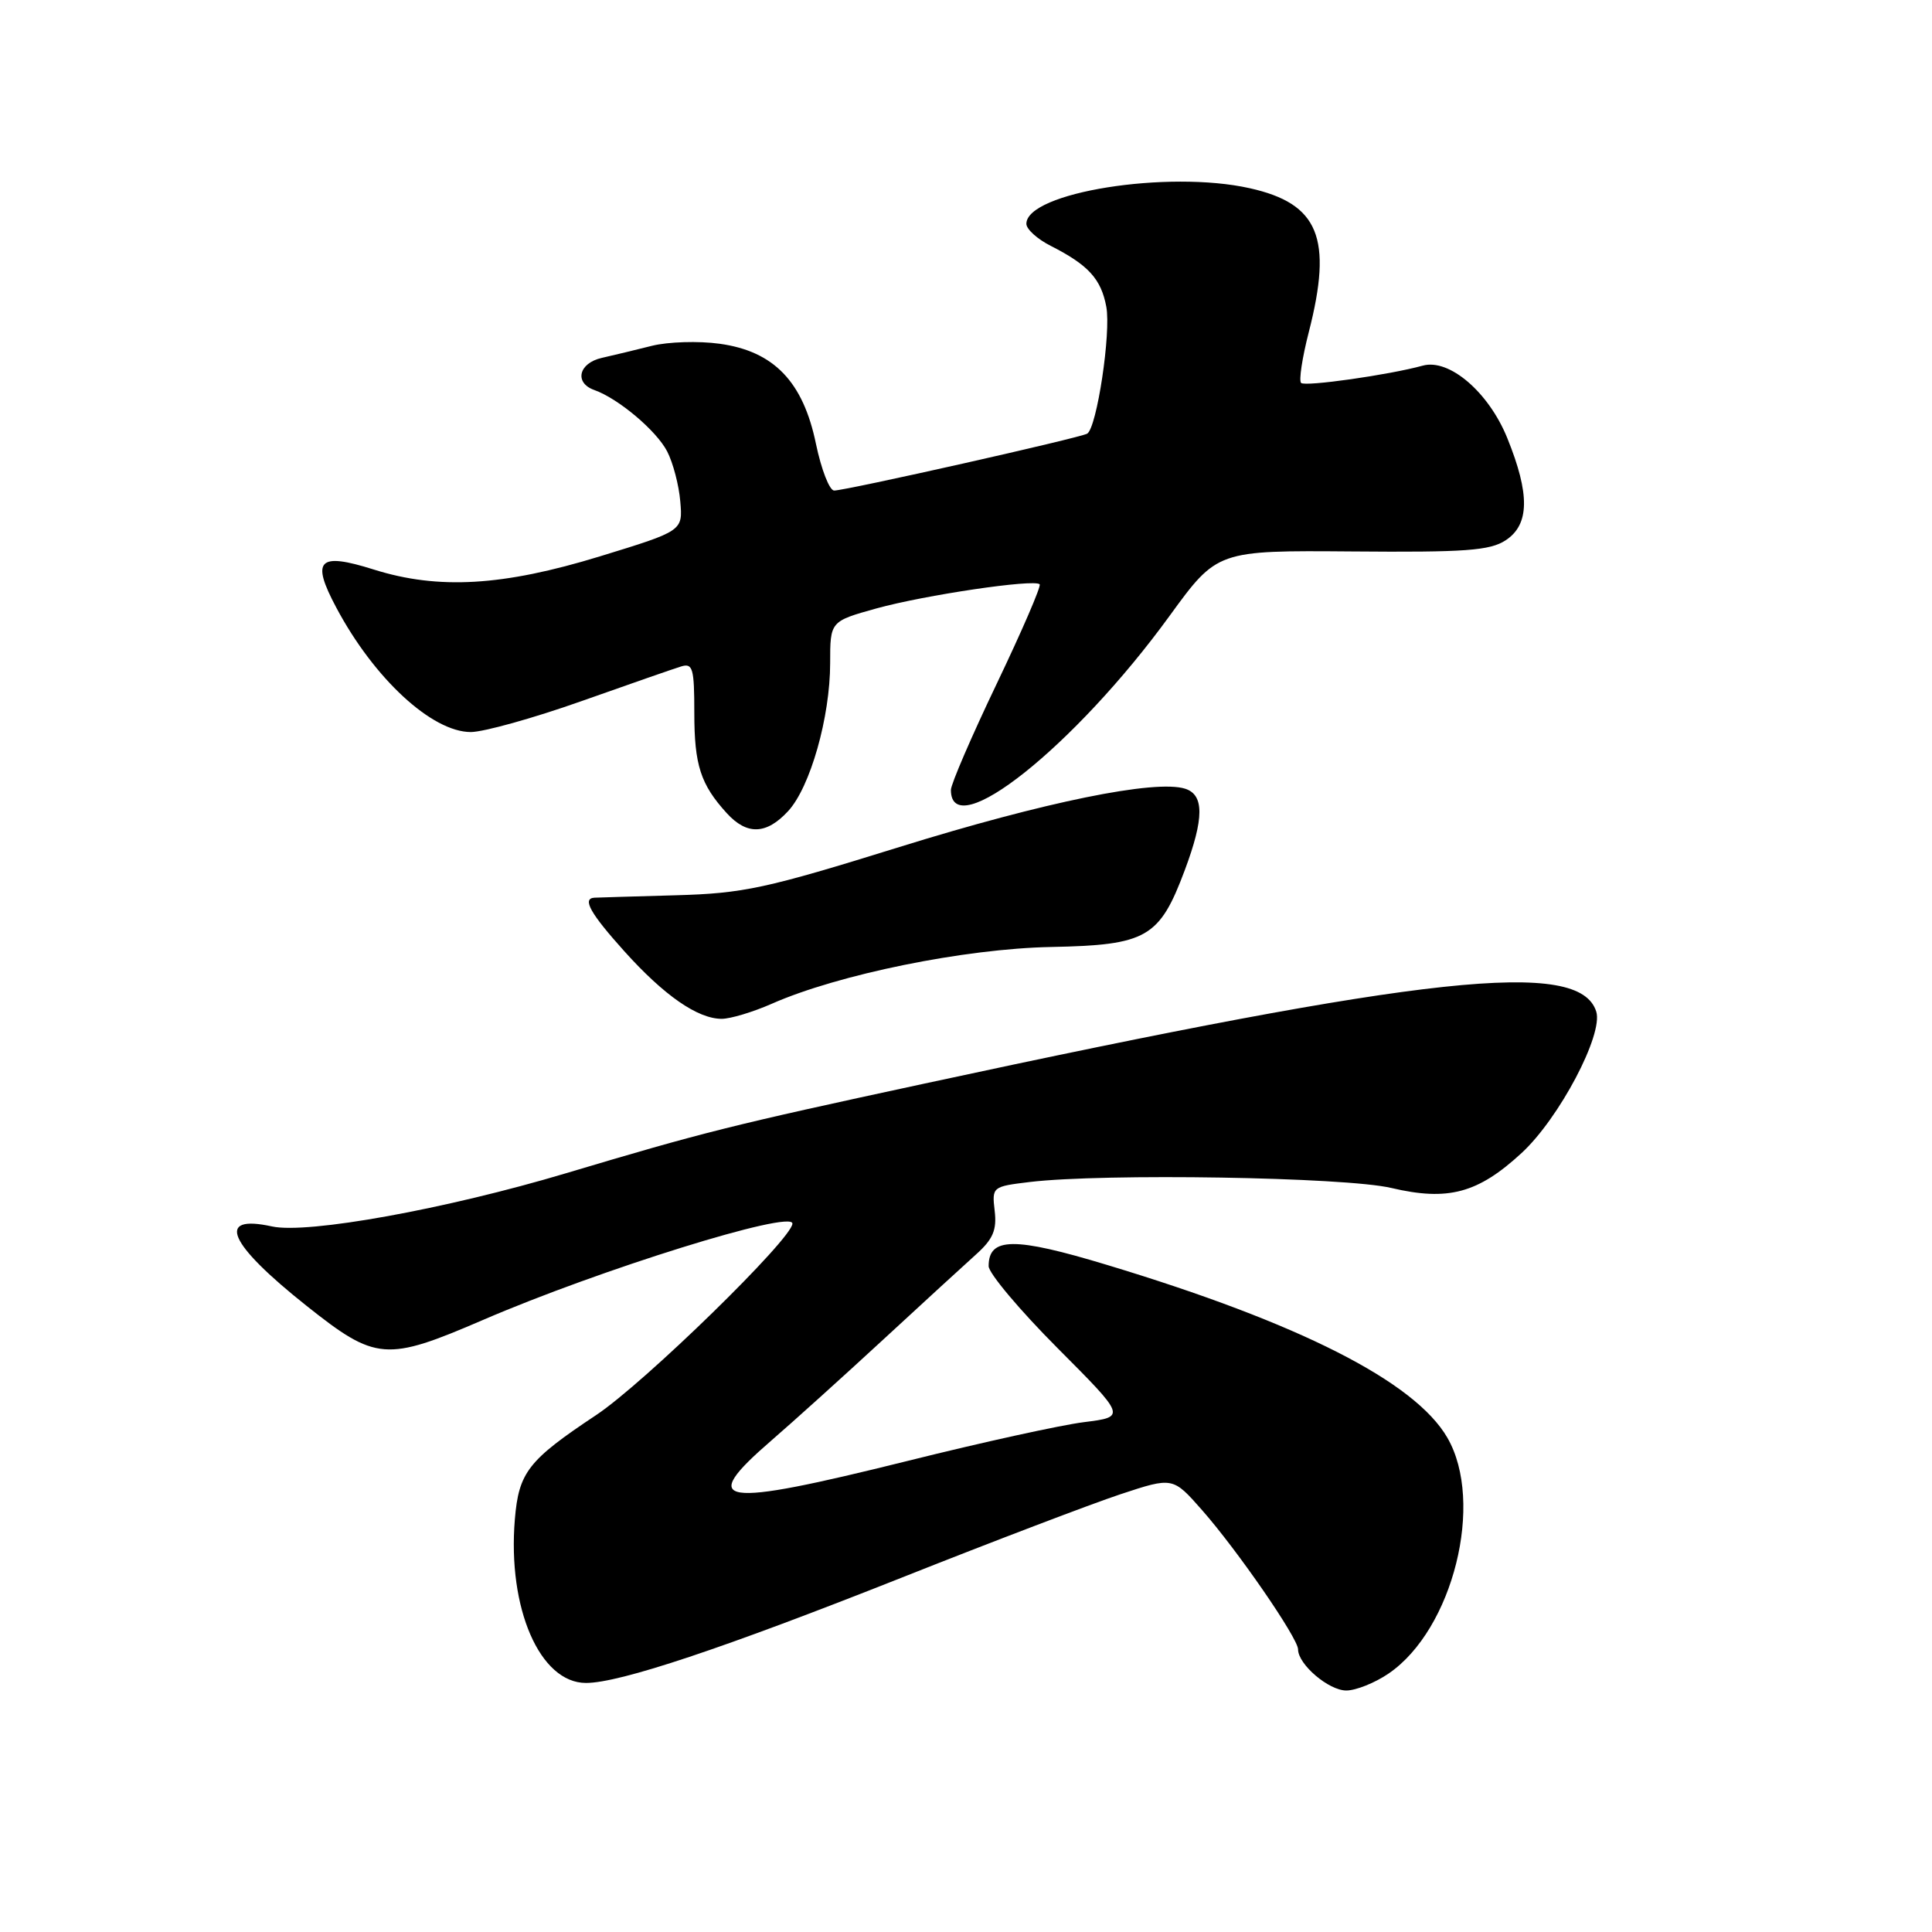 <?xml version="1.0" encoding="UTF-8" standalone="no"?>
<!DOCTYPE svg PUBLIC "-//W3C//DTD SVG 1.1//EN" "http://www.w3.org/Graphics/SVG/1.1/DTD/svg11.dtd" >
<svg xmlns="http://www.w3.org/2000/svg" xmlns:xlink="http://www.w3.org/1999/xlink" version="1.1" viewBox="0 0 256 256">
 <g >
 <path fill="currentColor"
d=" M 184.00 221.75 C 192.54 215.92 196.74 199.06 191.78 190.50 C 187.48 183.07 172.19 175.31 146.66 167.60 C 134.36 163.88 131.00 163.92 131.00 167.77 C 131.00 168.70 135.10 173.58 140.10 178.60 C 149.21 187.74 149.21 187.74 143.65 188.44 C 140.59 188.82 130.08 191.13 120.30 193.57 C 95.13 199.83 92.34 199.41 102.25 190.84 C 105.14 188.34 111.78 182.35 117.00 177.53 C 122.22 172.71 127.78 167.61 129.34 166.21 C 131.58 164.20 132.10 162.98 131.80 160.44 C 131.43 157.26 131.48 157.22 136.46 156.62 C 146.23 155.45 178.26 155.97 184.35 157.41 C 191.88 159.18 195.83 158.12 201.62 152.78 C 206.60 148.19 212.47 137.07 211.51 134.04 C 209.29 127.02 189.36 129.16 122.50 143.58 C 96.79 149.12 93.25 150.01 75.00 155.46 C 59.11 160.21 40.73 163.54 36.04 162.51 C 28.52 160.86 30.22 164.77 40.62 173.03 C 49.81 180.33 51.15 180.44 64.00 174.90 C 79.43 168.24 105.00 160.28 105.00 162.13 C 105.00 164.11 85.36 183.27 79.00 187.50 C 69.97 193.50 68.74 195.08 68.22 201.33 C 67.24 213.12 71.54 223.00 77.65 223.00 C 82.11 223.00 95.83 218.42 119.39 209.08 C 131.55 204.25 144.63 199.27 148.45 198.00 C 155.41 195.70 155.41 195.70 159.28 200.10 C 163.98 205.44 172.00 217.07 172.00 218.55 C 172.00 220.54 176.06 224.00 178.39 224.00 C 179.66 224.00 182.19 222.99 184.00 221.75 Z  M 102.25 133.01 C 111.07 129.11 127.83 125.70 139.29 125.48 C 151.95 125.23 153.64 124.26 156.99 115.30 C 159.56 108.43 159.57 105.32 157.04 104.51 C 153.10 103.26 138.40 106.26 119.19 112.23 C 101.44 117.75 98.52 118.38 89.50 118.63 C 84.00 118.78 79.16 118.93 78.75 118.95 C 77.11 119.06 78.21 121.02 82.73 126.05 C 88.01 131.92 92.44 134.99 95.62 135.00 C 96.79 135.00 99.77 134.10 102.25 133.01 Z  M 104.42 107.49 C 107.36 104.32 110.00 95.02 110.00 87.85 C 110.00 82.33 110.00 82.33 116.13 80.62 C 122.53 78.85 137.03 76.70 137.76 77.42 C 137.99 77.65 135.43 83.57 132.09 90.56 C 128.74 97.56 126.00 103.91 126.00 104.67 C 126.00 111.96 142.42 98.89 154.98 81.60 C 161.29 72.93 161.29 72.93 179.15 73.07 C 194.16 73.20 197.42 72.96 199.51 71.59 C 202.68 69.51 202.74 65.48 199.72 58.04 C 197.25 51.95 192.02 47.48 188.52 48.45 C 184.05 49.68 172.93 51.26 172.40 50.74 C 172.09 50.43 172.55 47.40 173.42 44.01 C 176.62 31.53 174.75 26.98 165.60 24.94 C 154.76 22.51 136.00 25.50 136.00 29.66 C 136.00 30.37 137.46 31.69 139.25 32.59 C 144.21 35.11 145.90 36.96 146.59 40.64 C 147.24 44.08 145.34 56.67 144.06 57.46 C 143.17 58.01 112.08 65.00 110.53 65.00 C 109.91 65.00 108.83 62.22 108.12 58.82 C 106.42 50.57 102.54 46.54 95.36 45.55 C 92.56 45.16 88.52 45.29 86.39 45.82 C 84.25 46.36 81.26 47.08 79.75 47.42 C 76.67 48.11 76.06 50.73 78.75 51.68 C 81.92 52.80 86.98 57.06 88.40 59.81 C 89.18 61.31 89.96 64.29 90.14 66.44 C 90.48 70.35 90.48 70.35 79.49 73.72 C 66.64 77.66 58.10 78.16 49.54 75.47 C 42.18 73.15 41.18 74.17 44.56 80.51 C 49.56 89.91 57.23 97.00 62.39 97.00 C 64.10 96.99 70.67 95.16 77.00 92.92 C 83.33 90.68 89.29 88.60 90.25 88.31 C 91.80 87.83 92.00 88.55 92.00 94.45 C 92.00 101.38 92.83 103.94 96.30 107.75 C 98.97 110.68 101.54 110.60 104.42 107.49 Z "/>
</g>
</svg>